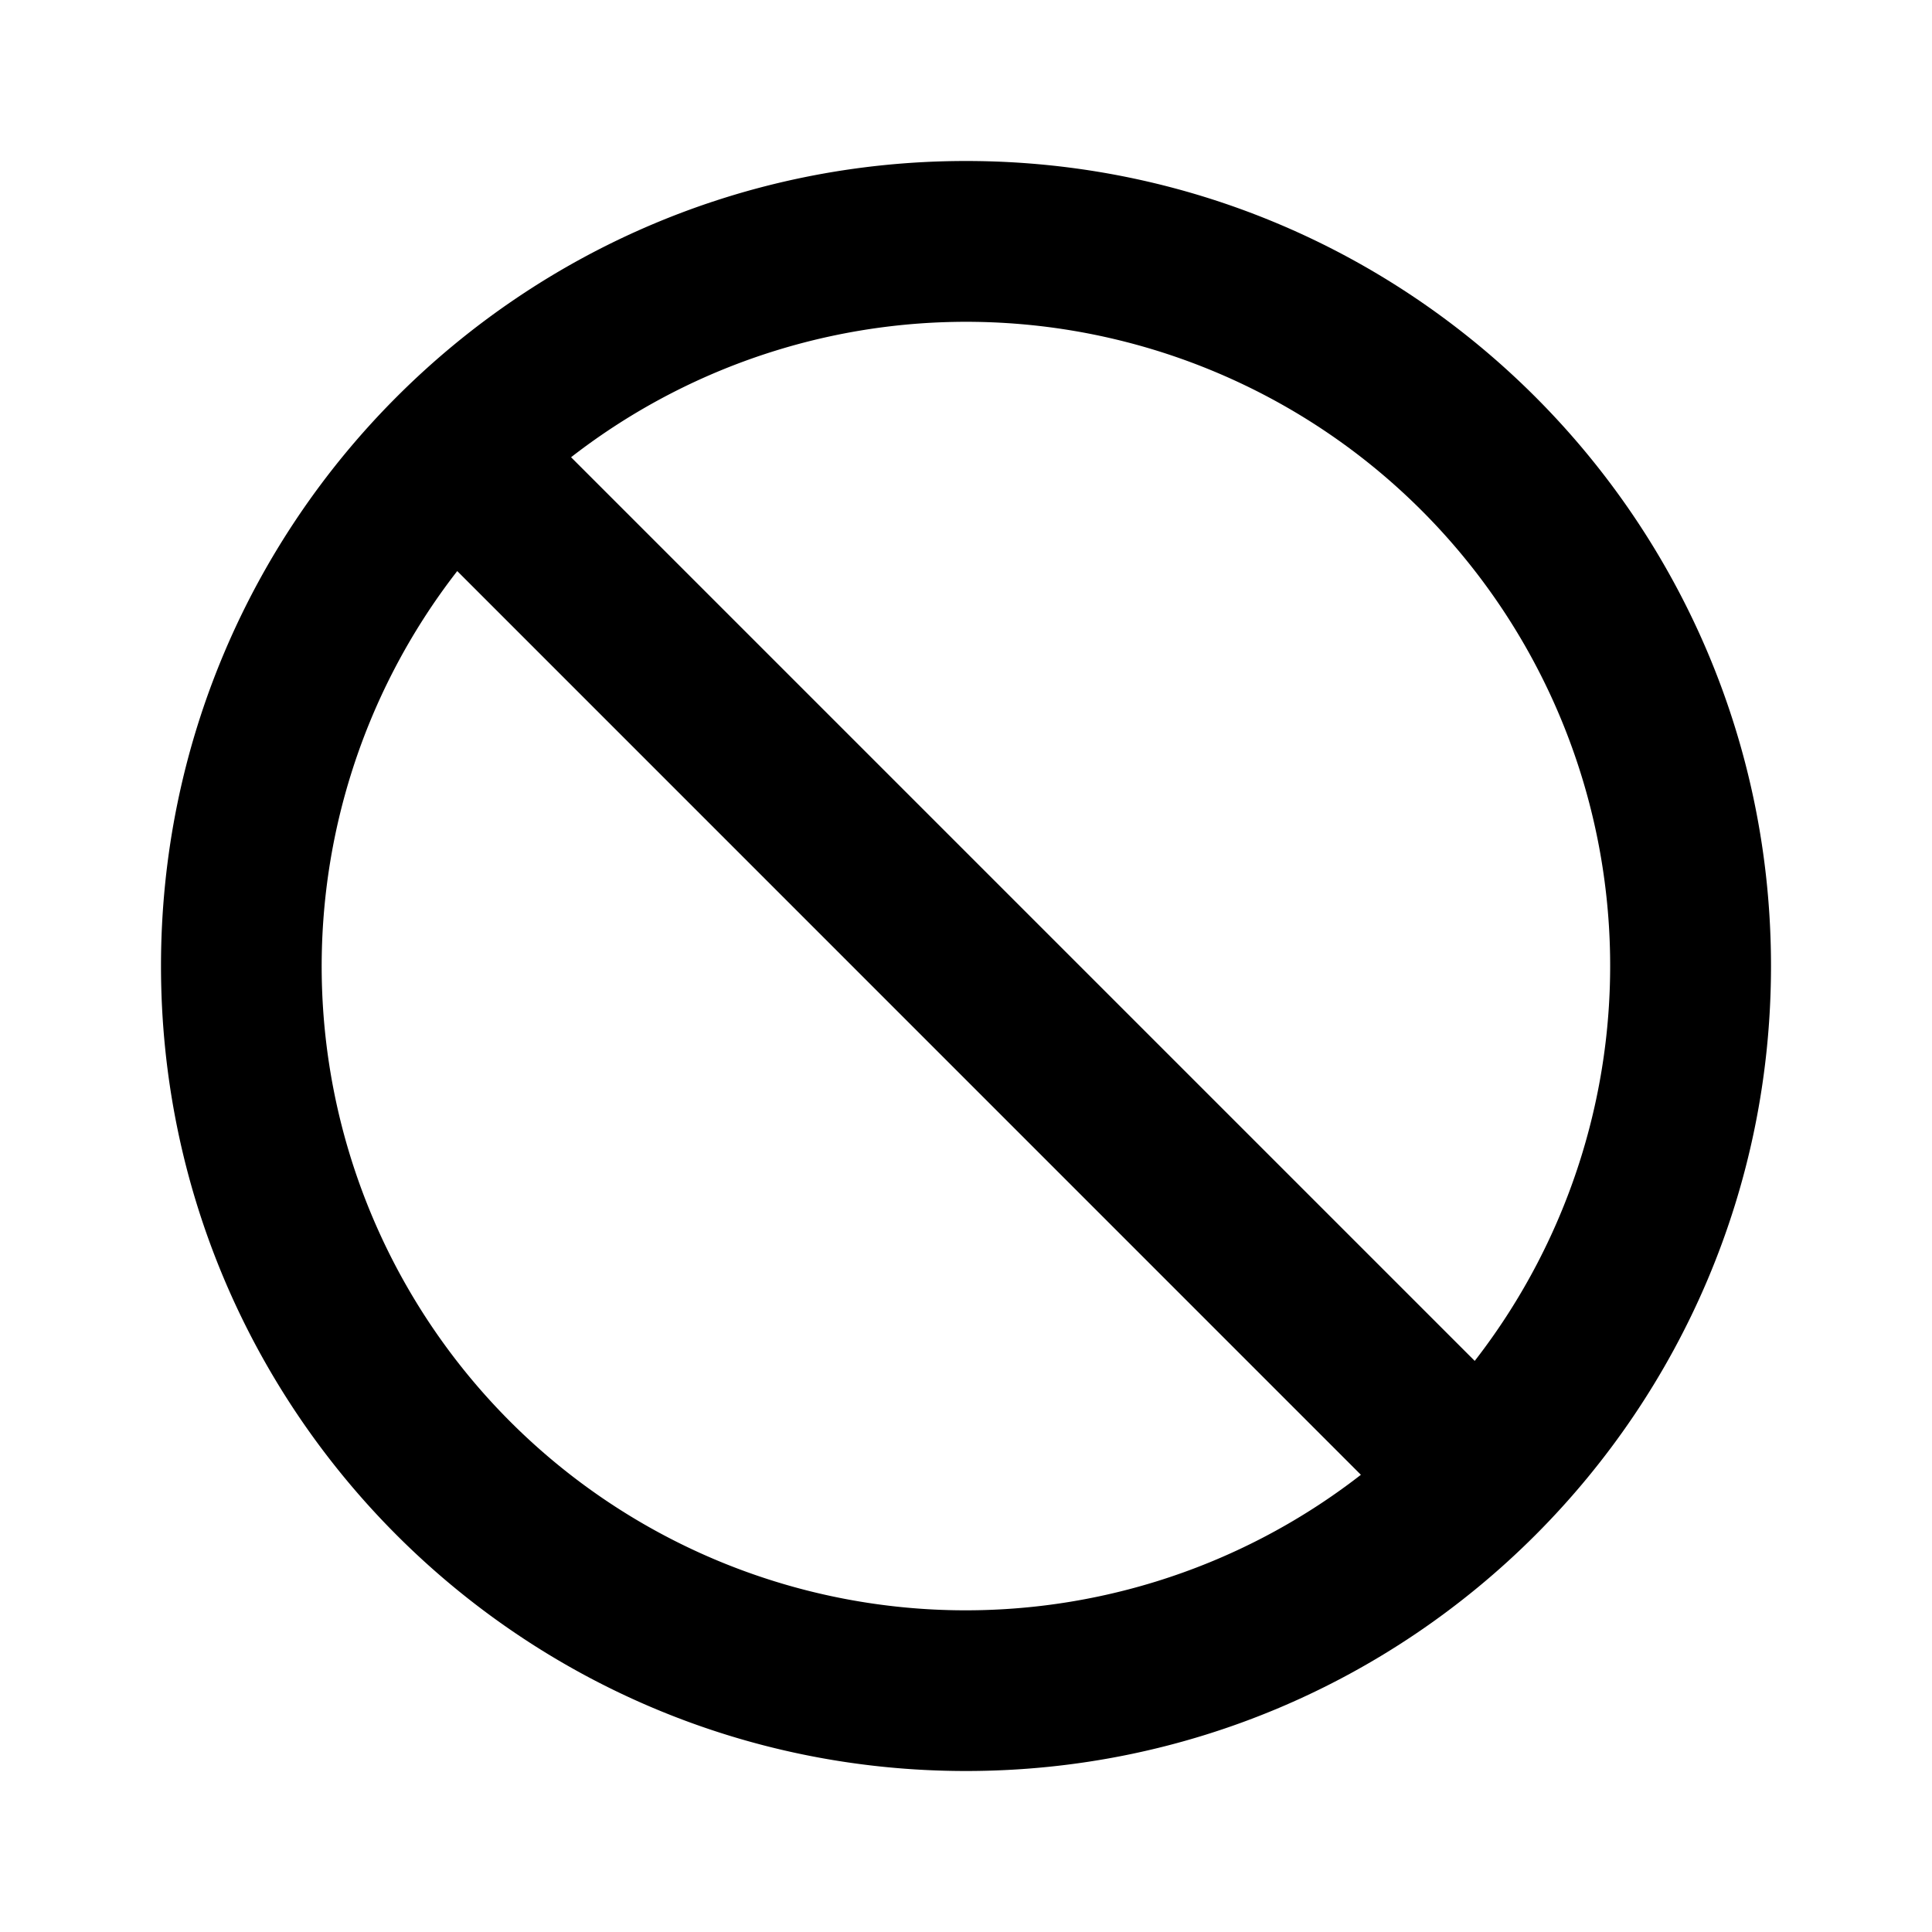 <svg xmlns="http://www.w3.org/2000/svg" viewBox="0 0 24 24"><path fill-rule="evenodd" d="M16.906 18.32A8 8 0 0 1 5.68 7.094L16.905 18.32zm1.414-1.414L7.094 5.68A8 8 0 0 1 18.32 16.905zM22 12c0 5.523-4.477 10-10 10S2 17.523 2 12 6.477 2 12 2s10 4.477 10 10z" clip-rule="evenodd"/></svg>